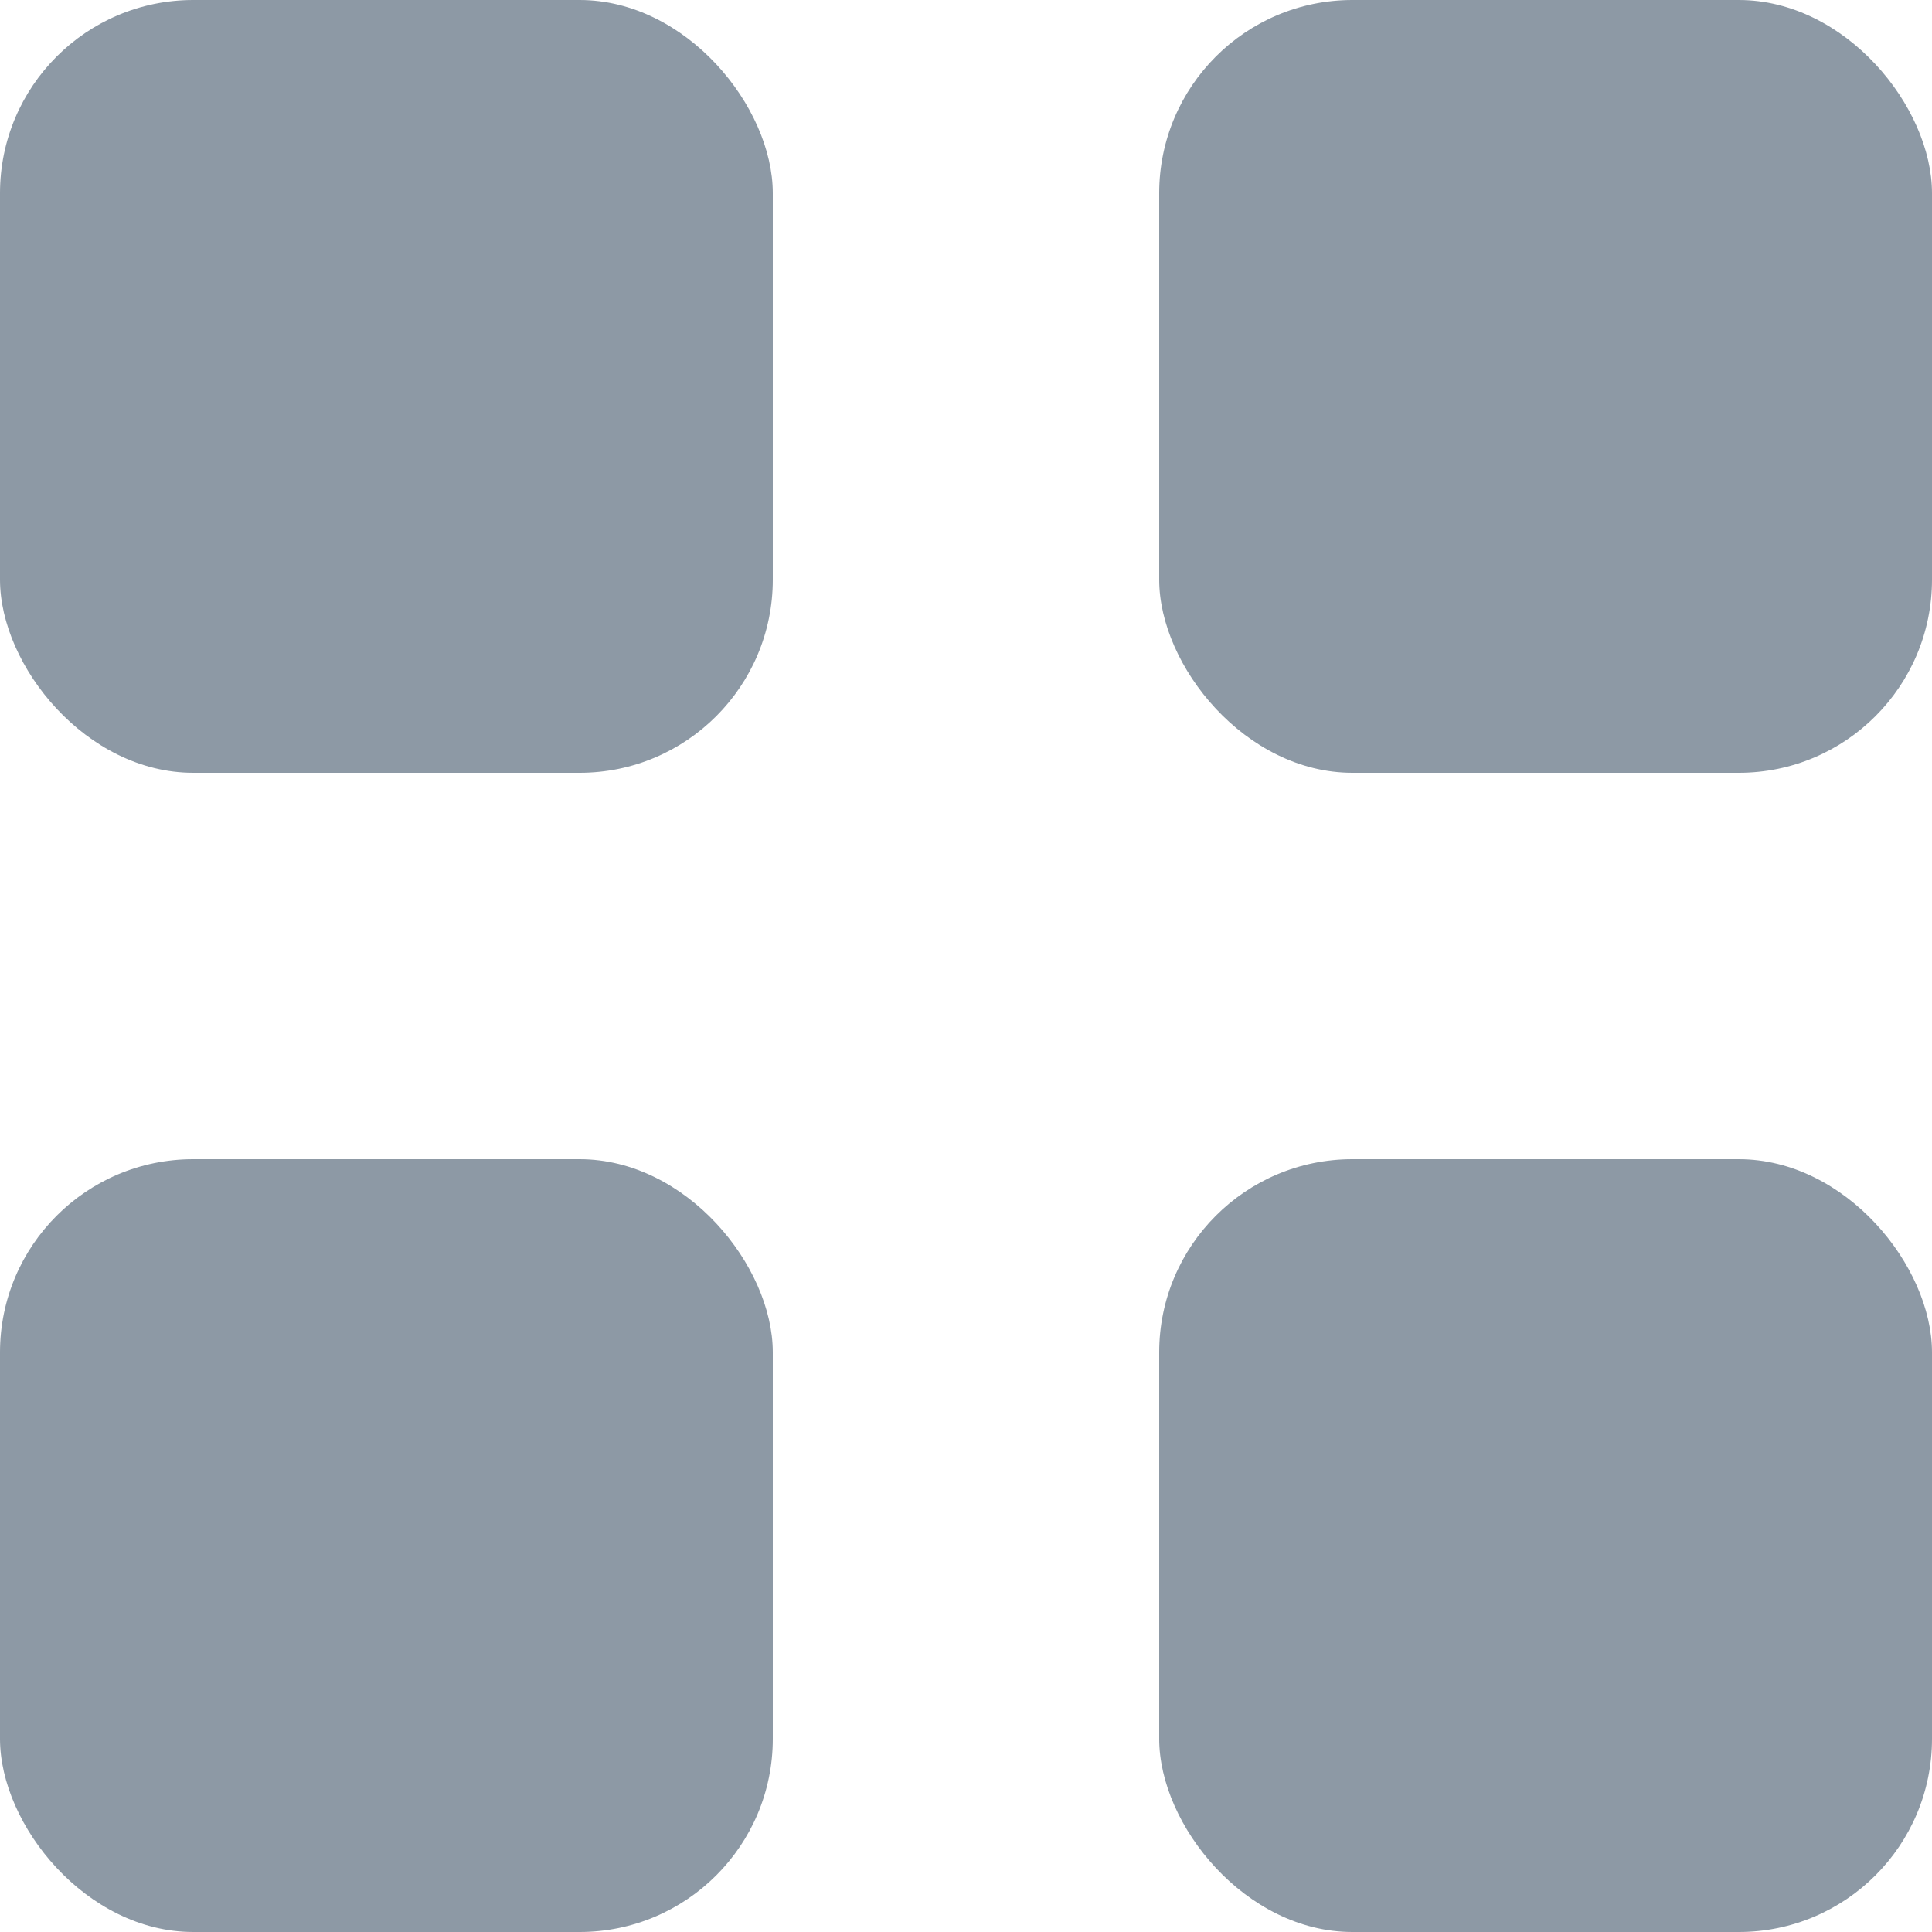 <svg width="16" height="16" viewBox="0 0 16 16" fill="none" xmlns="http://www.w3.org/2000/svg">
<rect x="9.6" width="6.4" height="6.4" rx="1.6" fill="#8D99A5"/>
<rect x="9.6" y="9.6" width="6.4" height="6.4" rx="1.6" fill="#8D99A5"/>
<rect y="9.6" width="6.4" height="6.4" rx="1.6" fill="#8D99A5"/>
<rect width="6.4" height="6.4" rx="1.6" fill="#8D99A5"/>
</svg>
